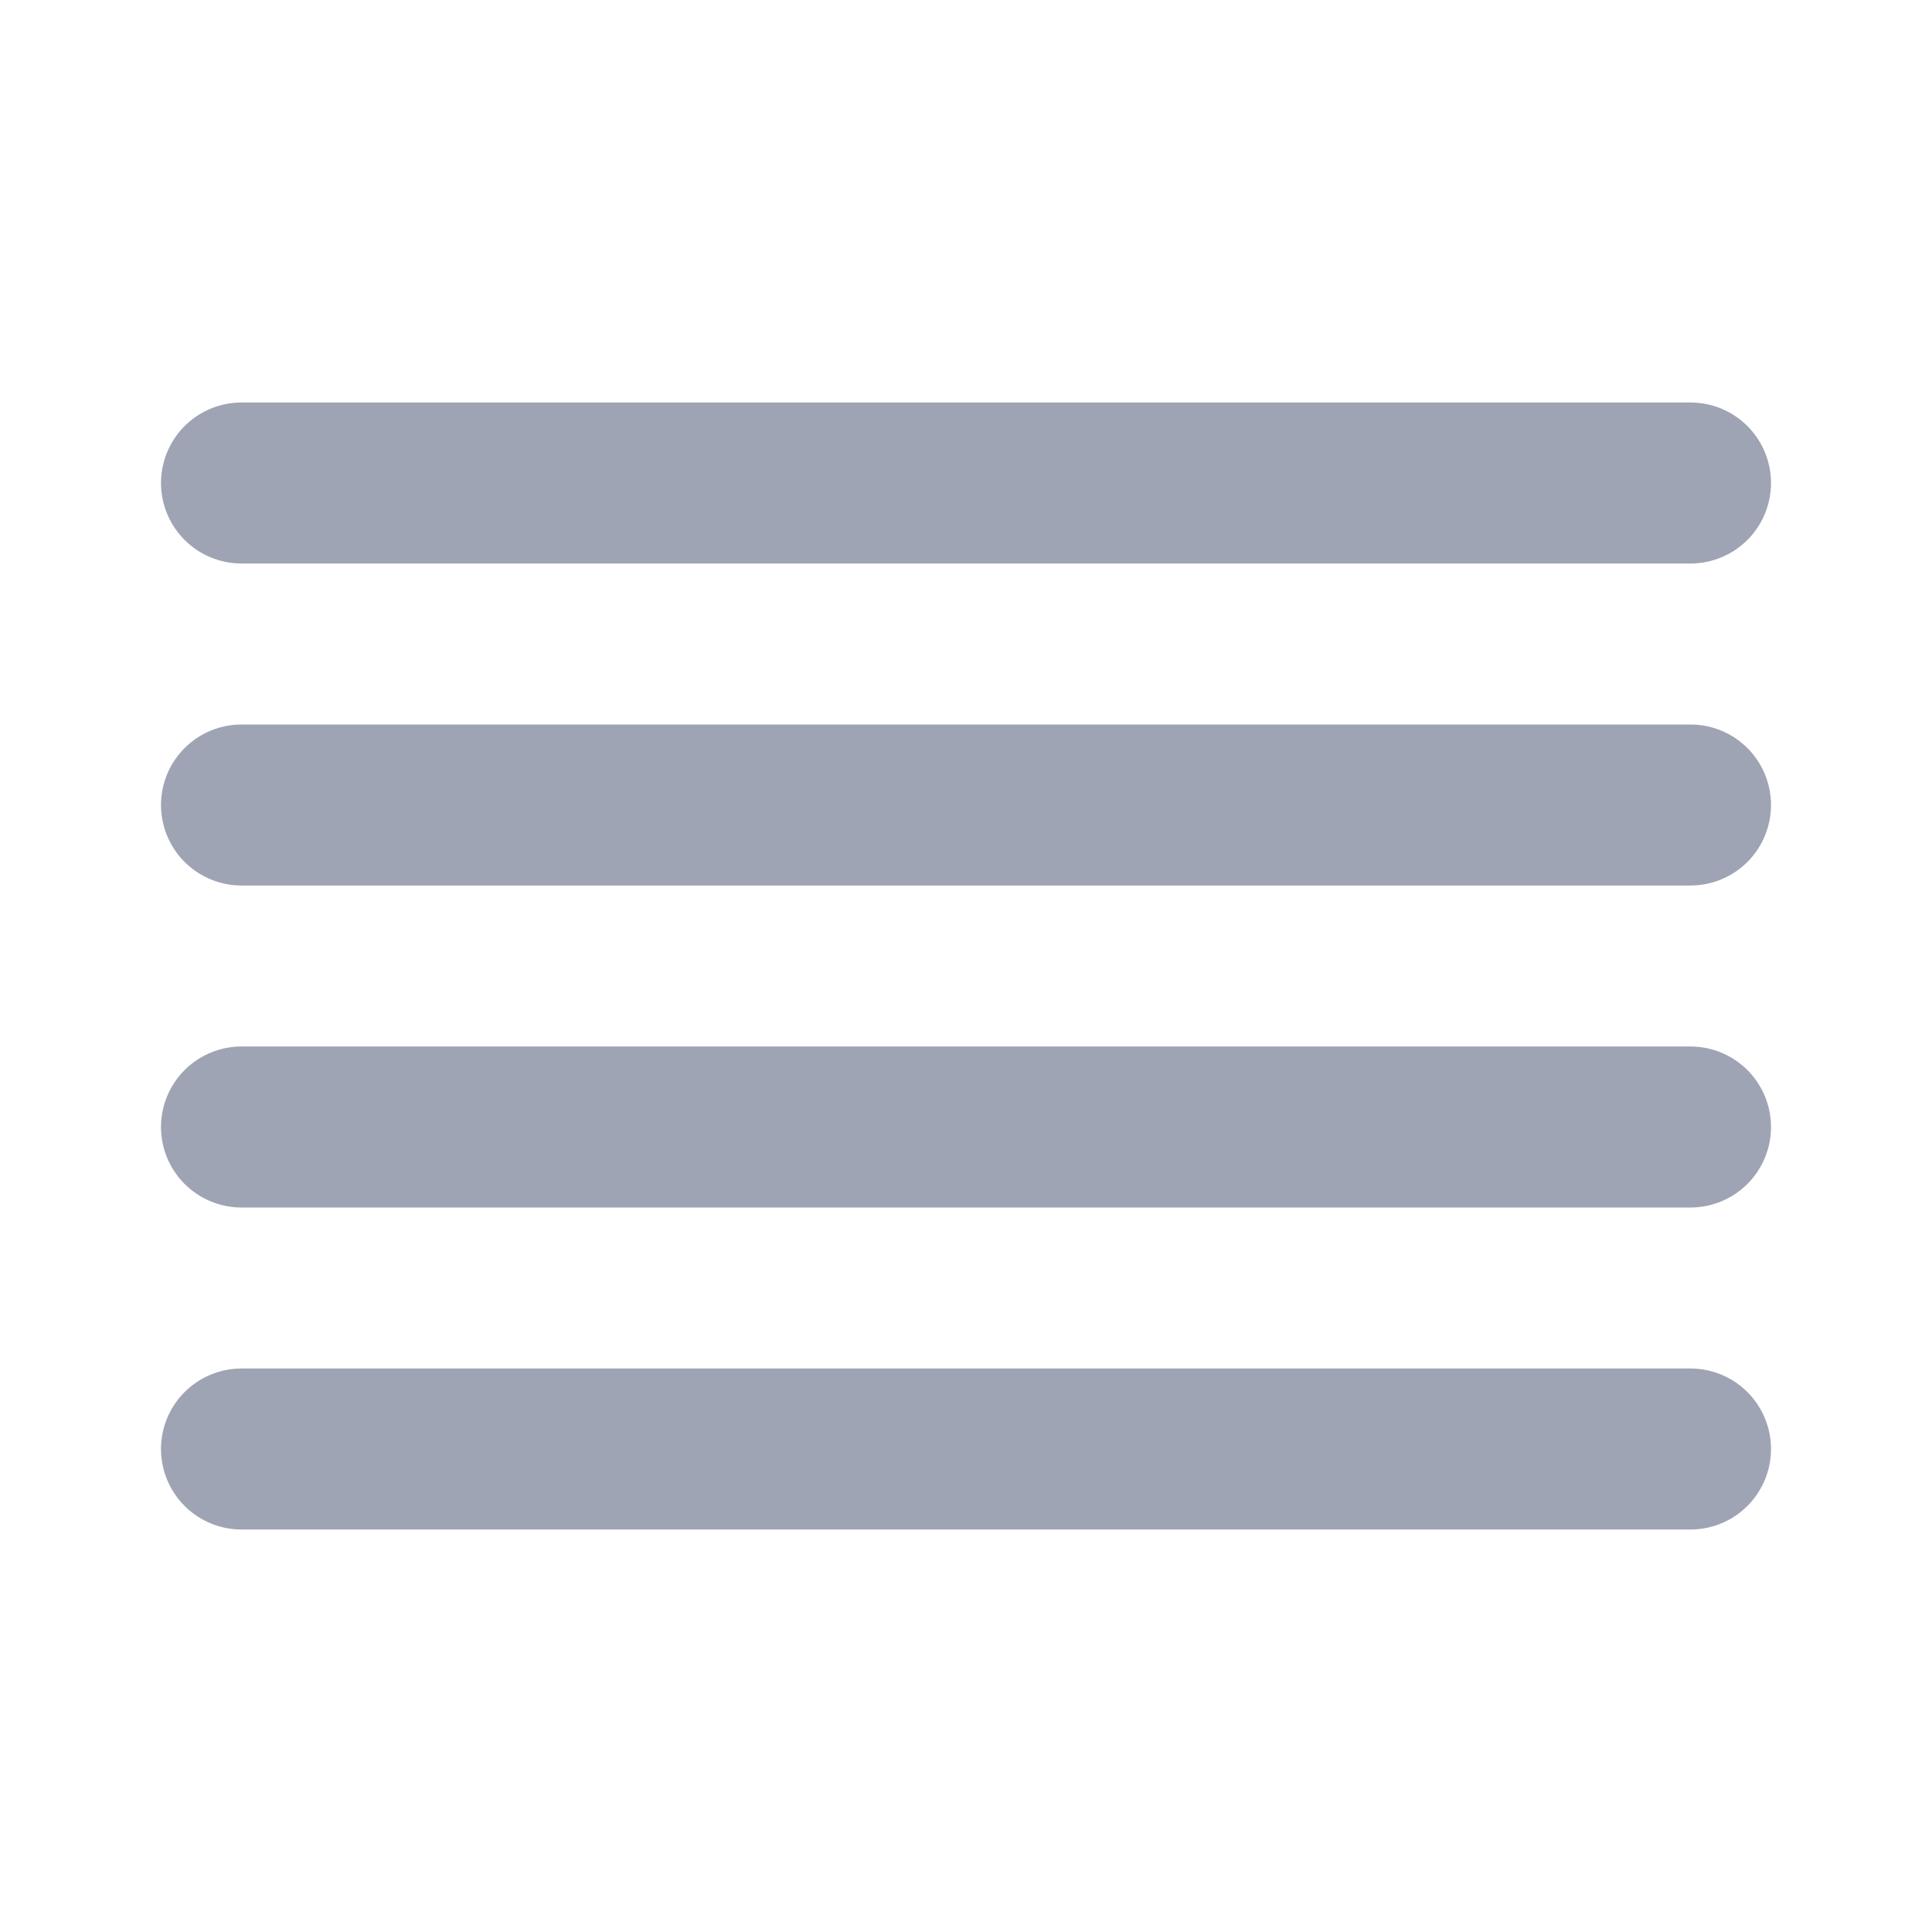 <svg width="24" height="24" viewBox="0 0 24 24" fill="none" xmlns="http://www.w3.org/2000/svg">
<path d="M21 10H3" stroke="#9FA4B4" stroke-width="2" stroke-linecap="round" stroke-linejoin="round"/>
<path d="M21 6H3" stroke="#9FA4B4" stroke-width="2" stroke-linecap="round" stroke-linejoin="round"/>
<path d="M21 14H3" stroke="#9FA4B4" stroke-width="2" stroke-linecap="round" stroke-linejoin="round"/>
<path d="M21 18H3" stroke="#9FA4B4" stroke-width="2" stroke-linecap="round" stroke-linejoin="round"/>
</svg>
